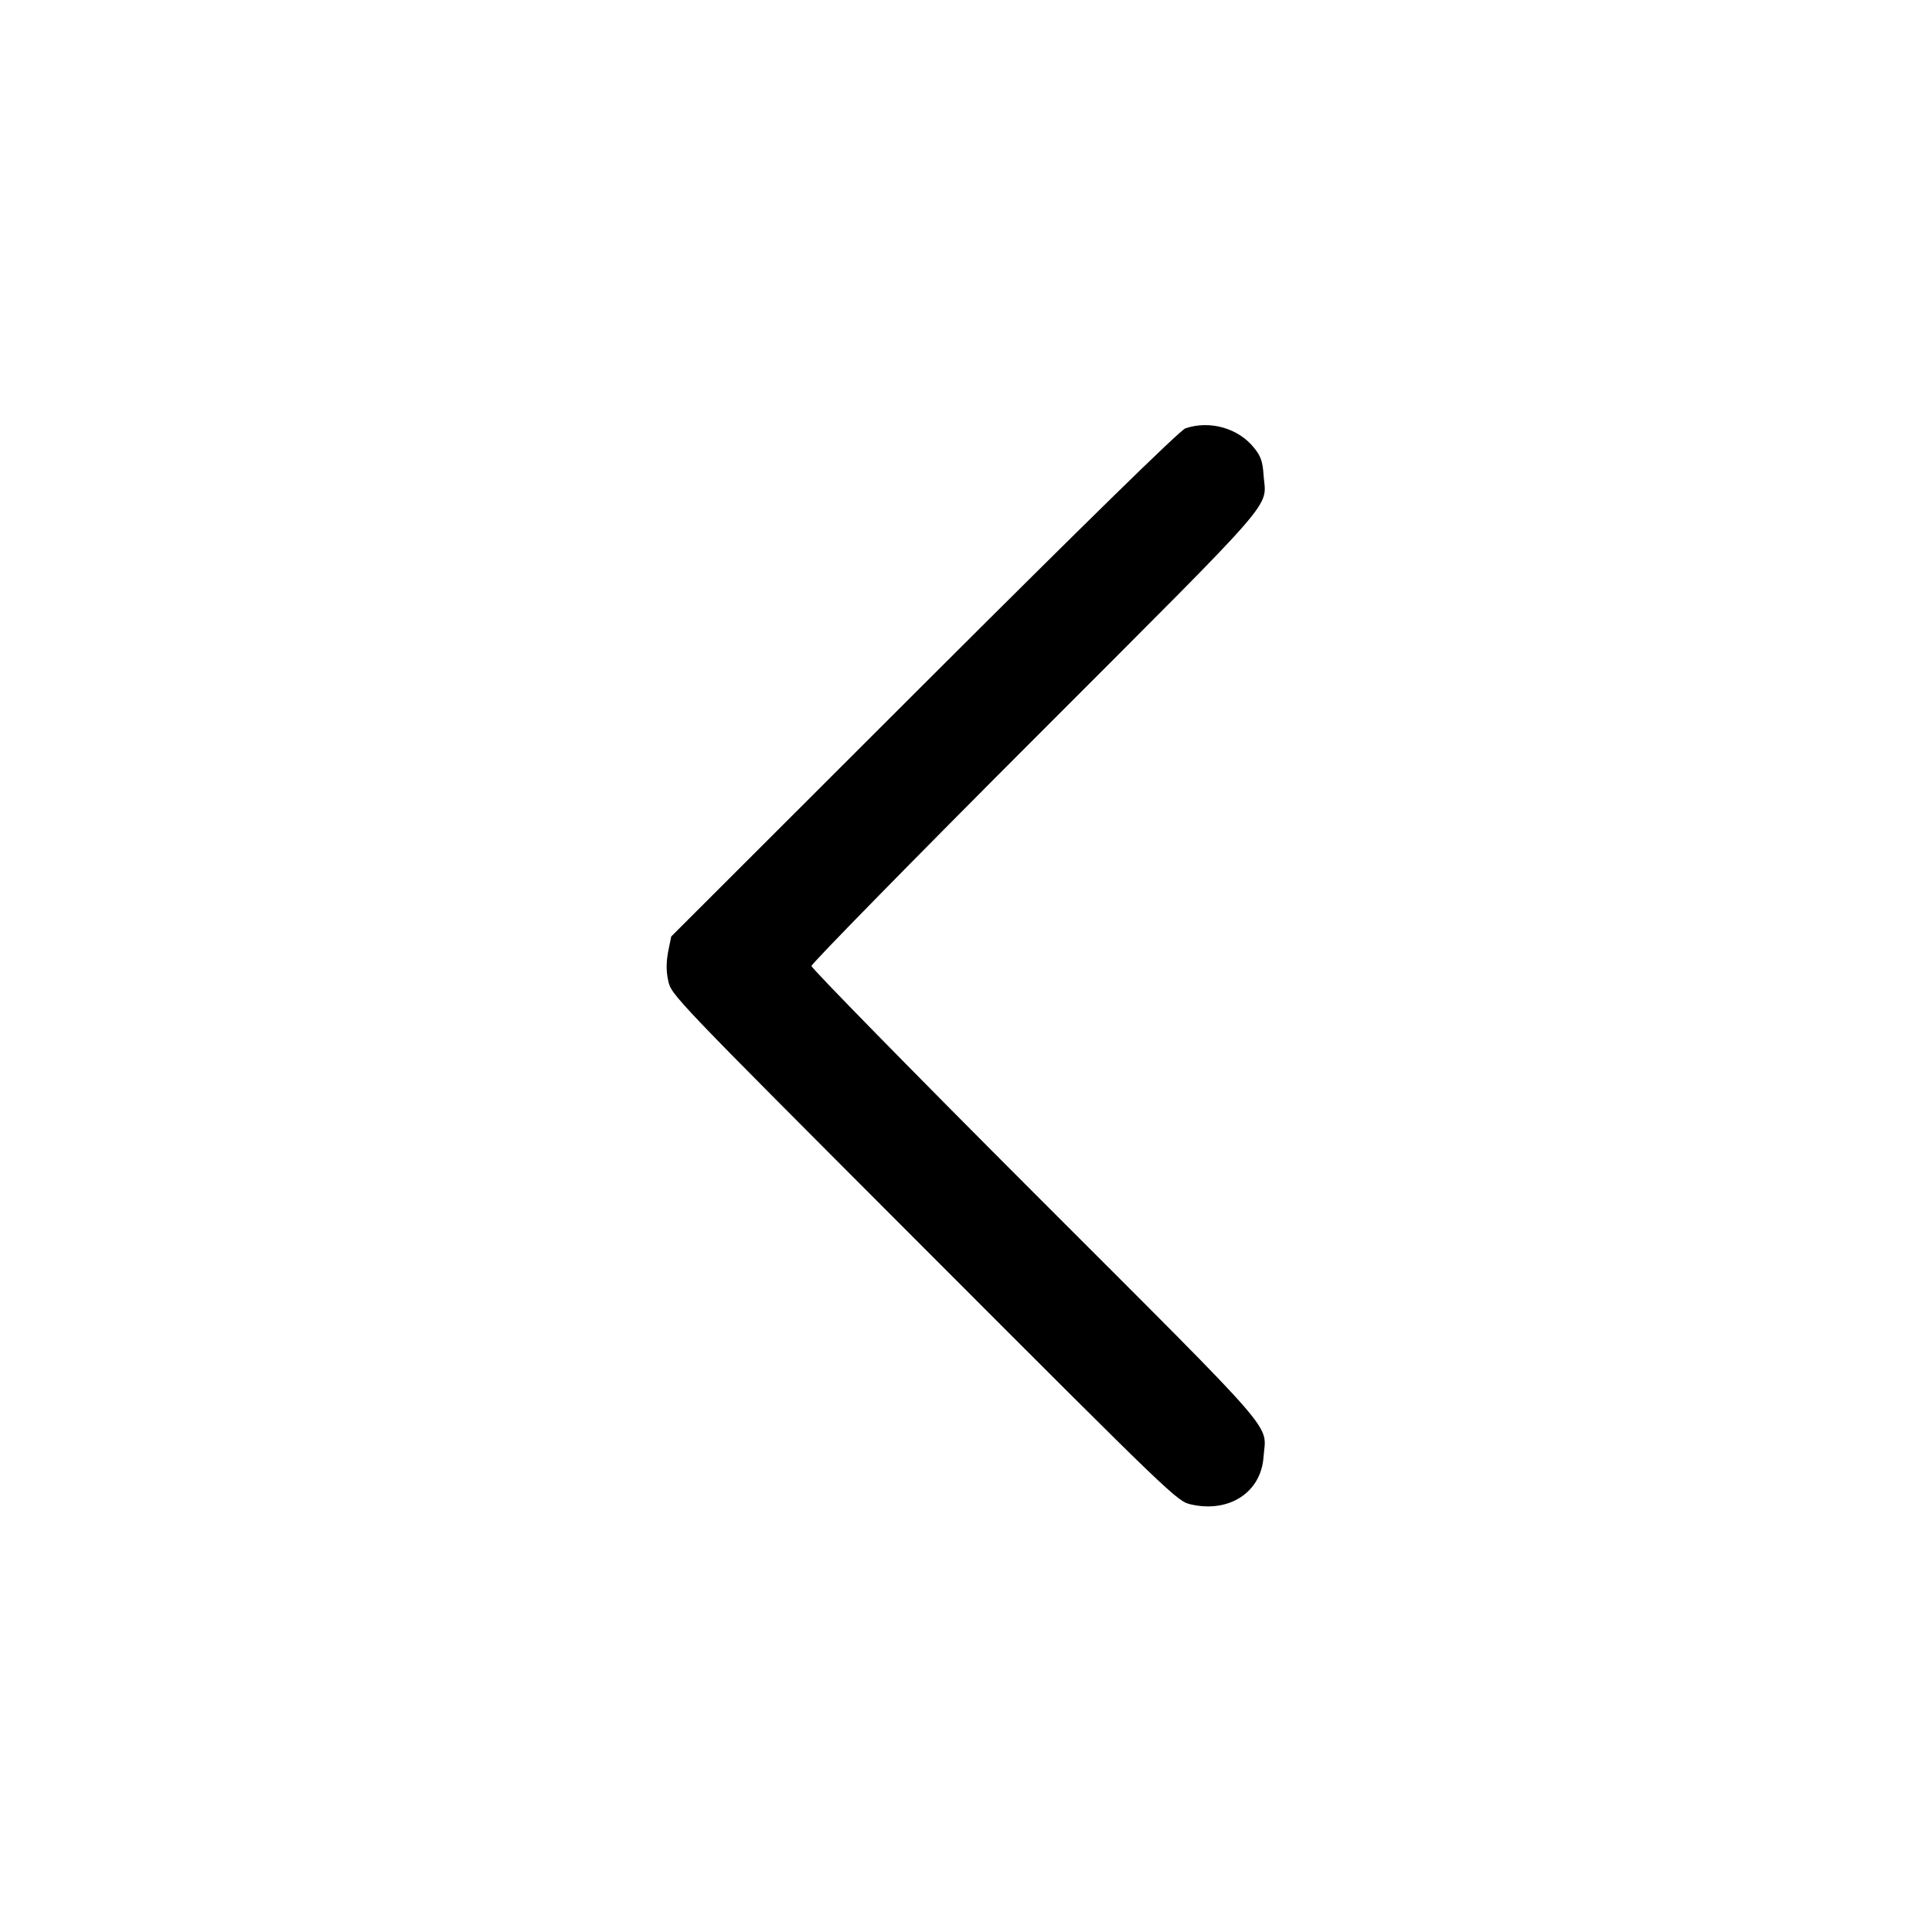 <svg version="1.0" xmlns="http://www.w3.org/2000/svg" width="700pt" height="700pt" viewBox="0 0 700 700" preserveAspectRatio="xMidYMid meet">
<g transform="translate(0,700) scale(0.1,-0.1)" fill="#000000" stroke="none">
<path d="M4295 5448 c-19 -6 -359 -339 -946 -925 l-917 -916 -11 -54 c-7 -39
-8 -69 0 -106 11 -52 13 -54 927 -969 907 -908 917 -918 968 -929 138 -31 253
44 262 172 9 125 75 50 -824 949 -448 448 -814 822 -814 830 0 8 366 382 814
830 899 900 833 824 824 950 -3 47 -10 68 -34 97 -57 72 -161 101 -249 71z"></path>
</g>
</svg>